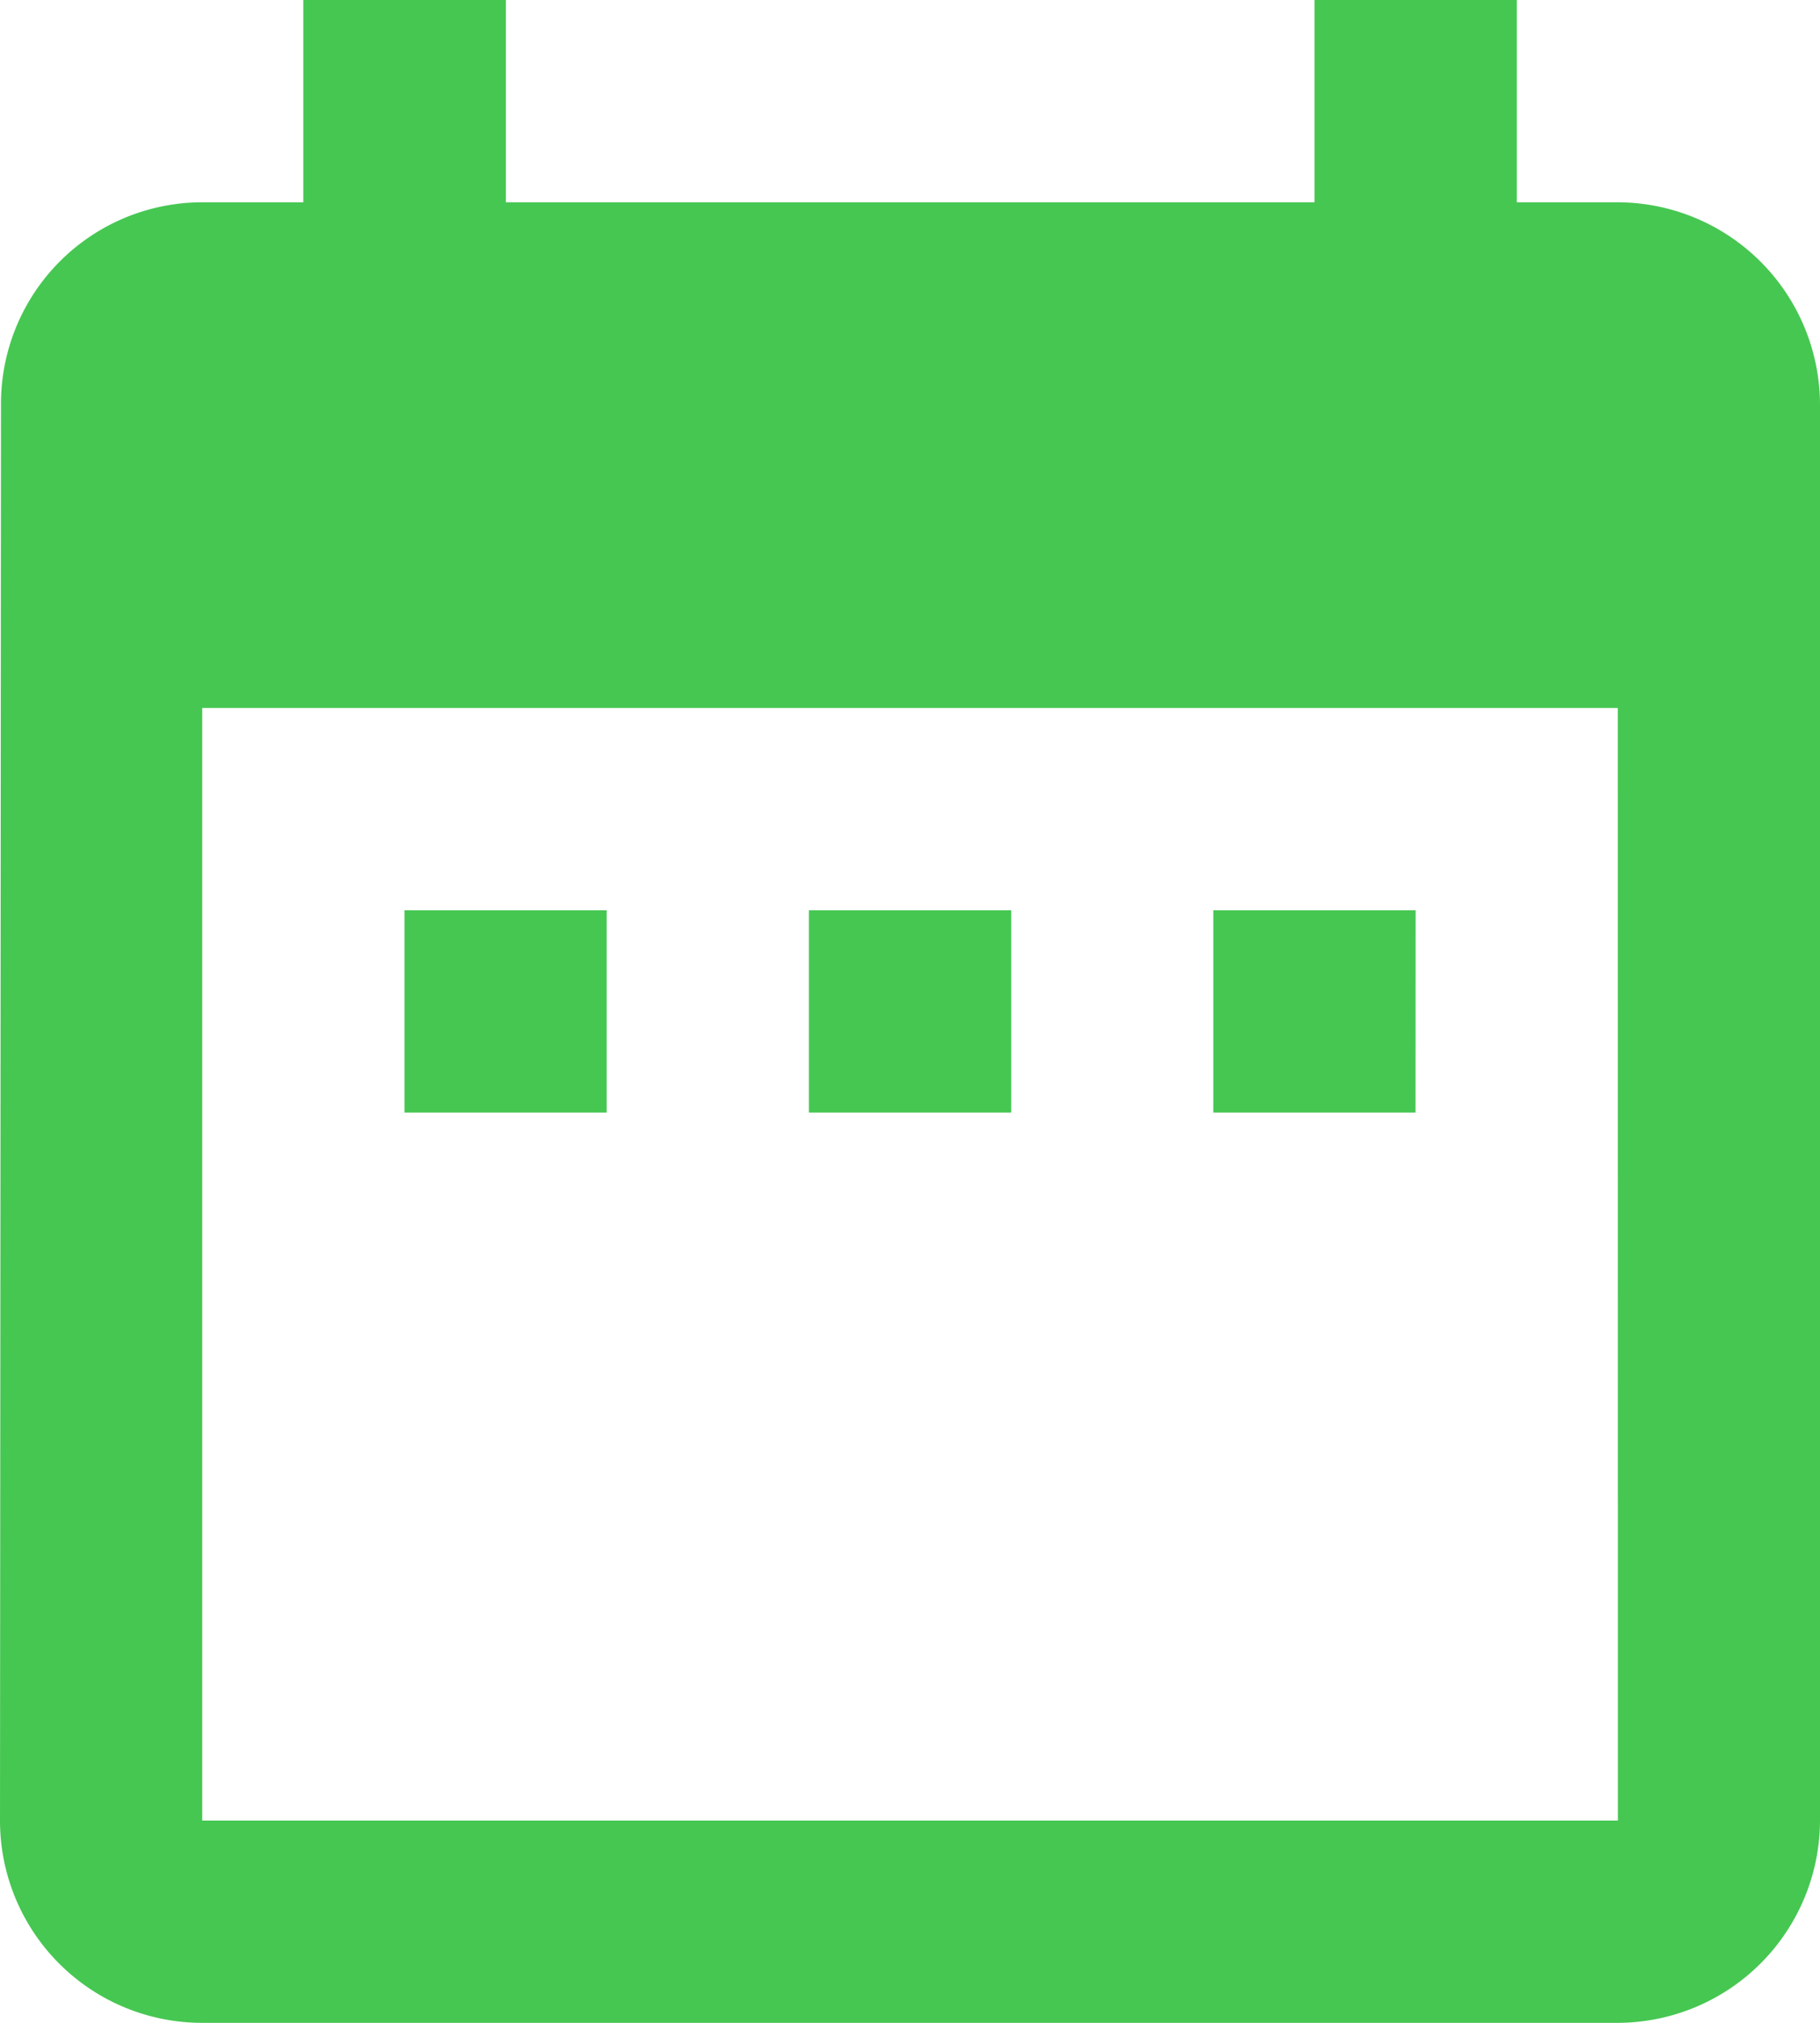 <svg xmlns="http://www.w3.org/2000/svg" width="16.55" height="18.389" viewBox="0 0 16.55 18.389">
  <path id="IconDate" d="M10.017,11.275H8.178v1.839h1.839Zm3.678,0H11.856v1.839h1.839Zm3.678,0H15.533v1.839h1.839Zm1.839-6.436h-.919V3H16.453V4.839H9.1V3H7.258V4.839H6.339a1.831,1.831,0,0,0-1.83,1.839L4.5,19.55a1.838,1.838,0,0,0,1.839,1.839H19.211A1.844,1.844,0,0,0,21.05,19.55V6.678A1.844,1.844,0,0,0,19.211,4.839Zm0,14.711H6.339V9.436H19.211Z" transform="translate(-4.5 -3)" fill="#46c752"/>
</svg>
